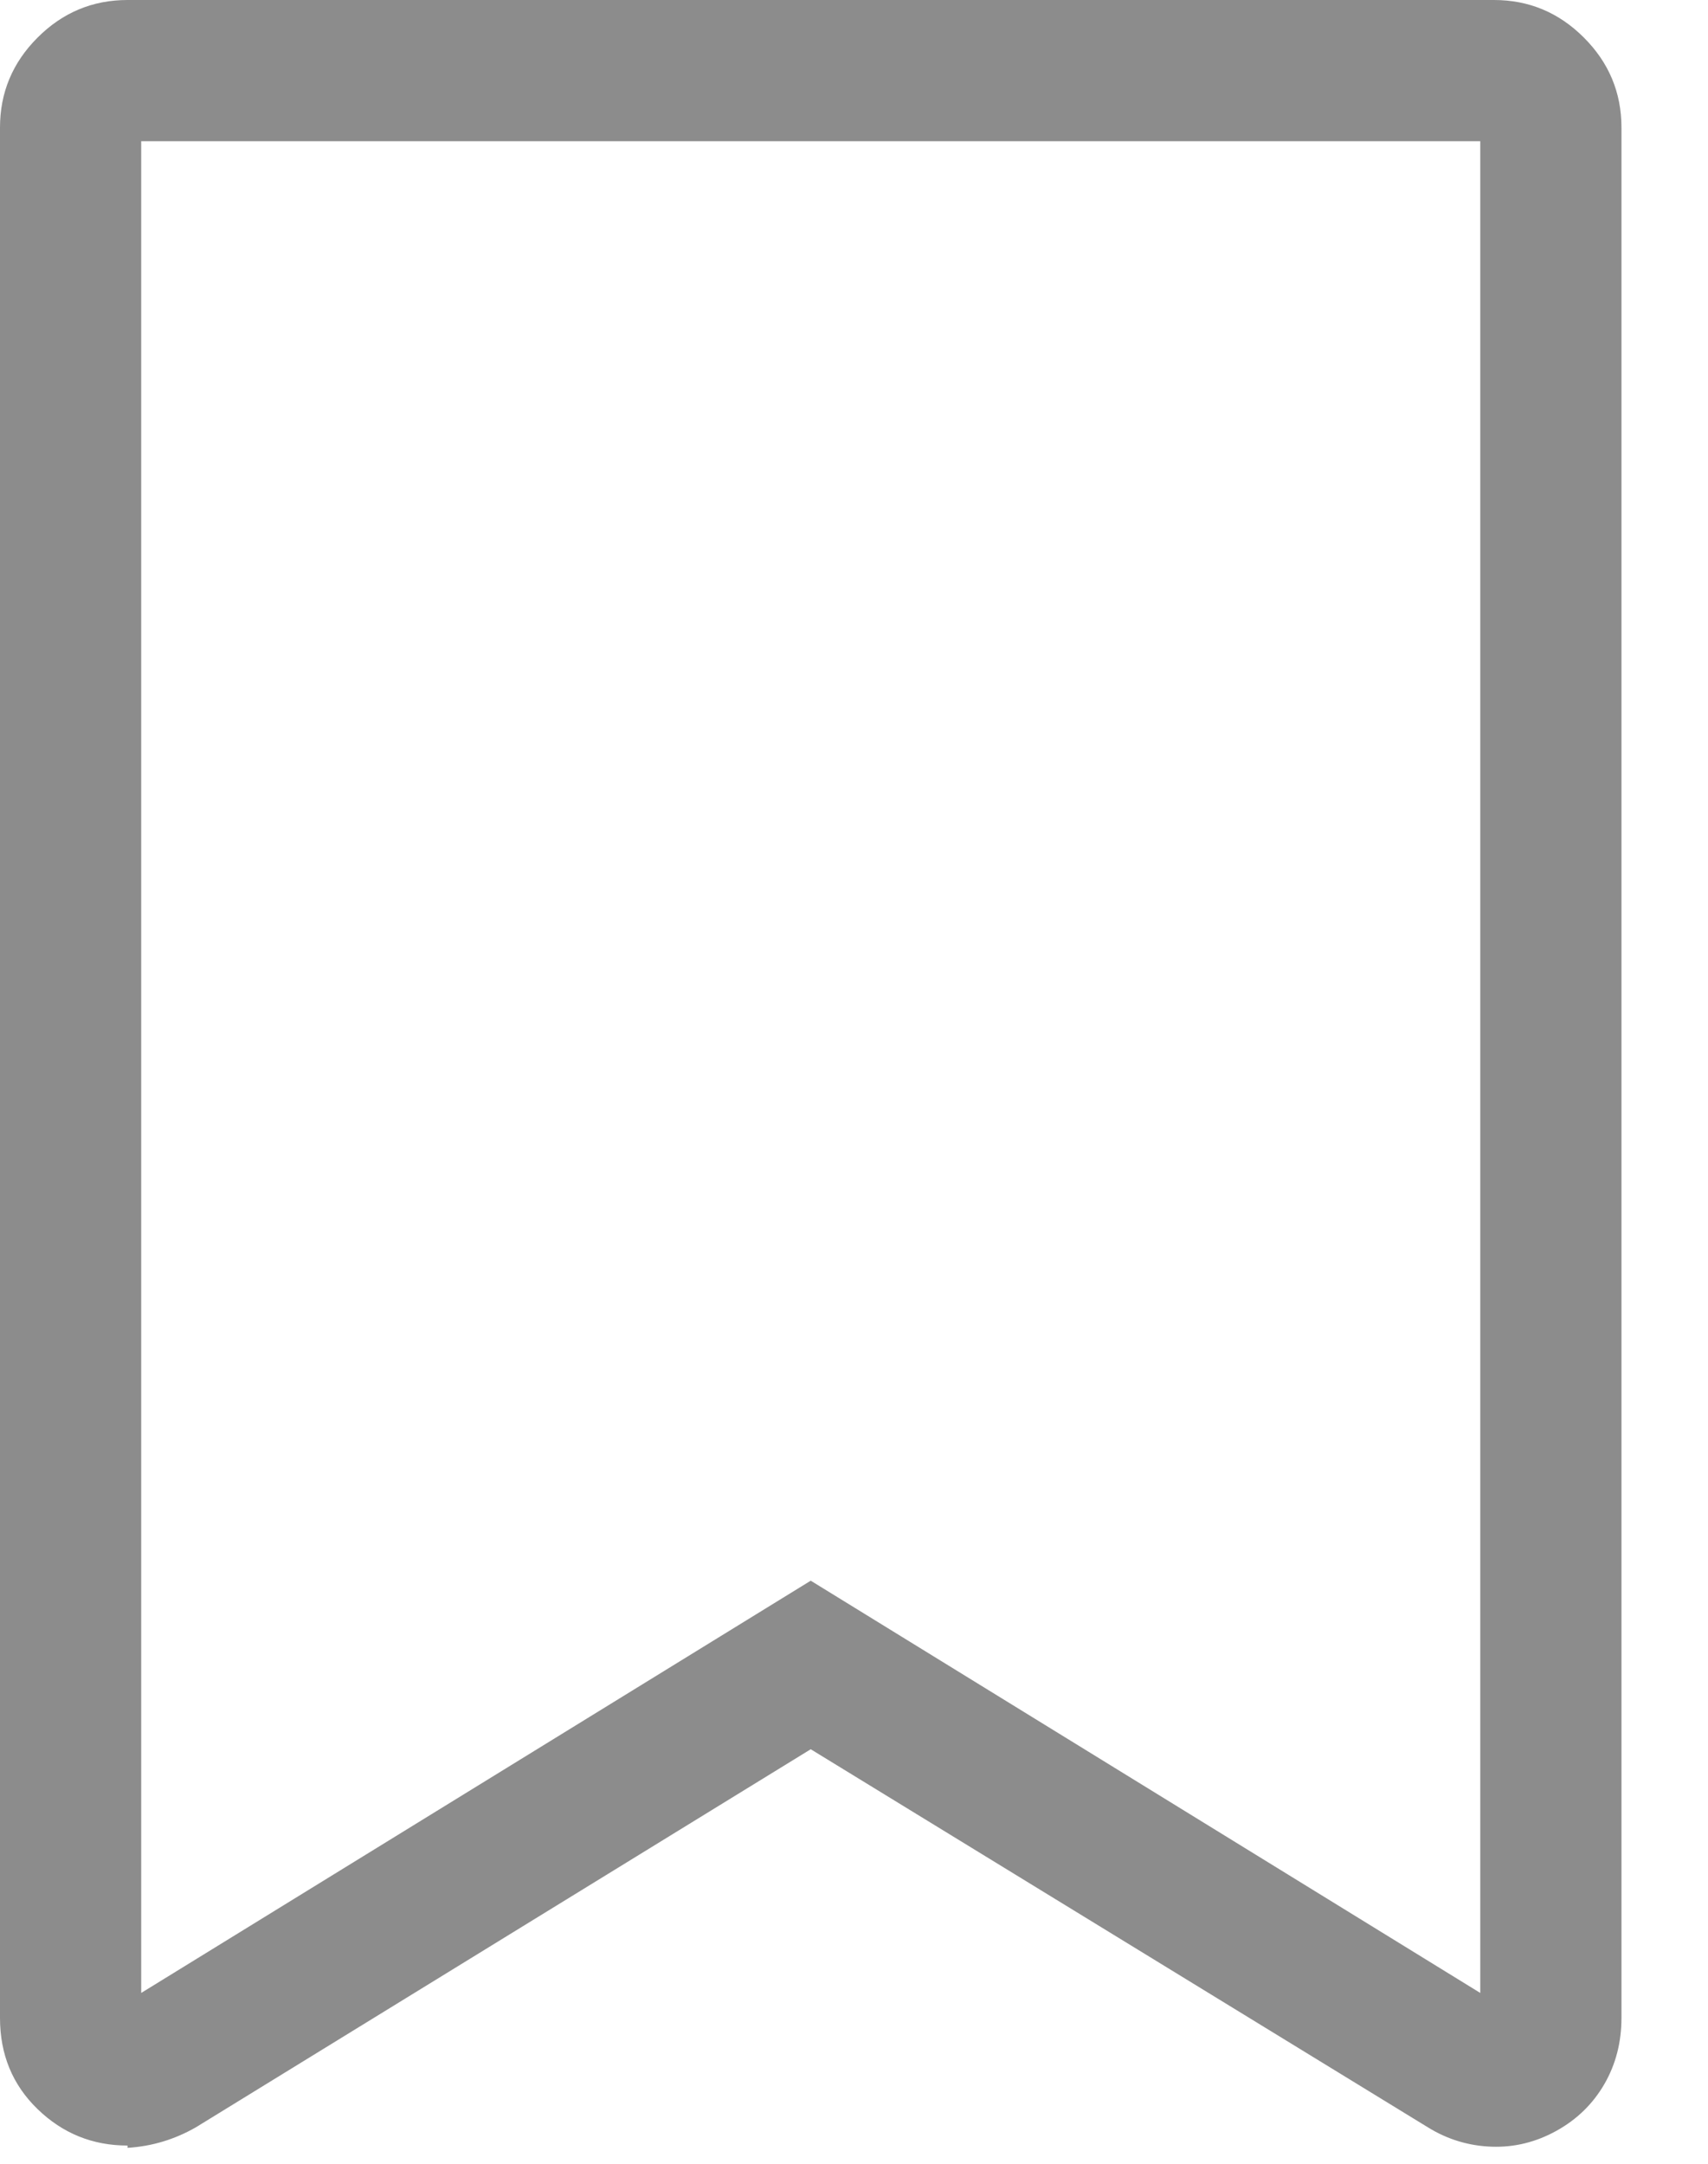 <svg width="15" height="19" viewBox="0 0 15 19" fill="none" xmlns="http://www.w3.org/2000/svg">
<path d="M1.12 18.84C0.813 18.84 0.55 18.733 0.33 18.52C0.11 18.307 0 18.04 0 17.72V1.12C0 0.813 0.11 0.55 0.33 0.33C0.55 0.11 0.813 -1.33514e-05 1.12 -1.33514e-05H13.12C13.427 -1.33514e-05 13.69 0.11 13.91 0.33C14.13 0.55 14.24 0.813 14.24 1.12V17.72C14.24 17.933 14.19 18.127 14.09 18.3C13.99 18.473 13.85 18.61 13.67 18.71C13.49 18.81 13.3 18.857 13.1 18.85C12.9 18.843 12.713 18.787 12.54 18.68L7.12 15.36L1.72 18.68C1.533 18.787 1.333 18.847 1.12 18.86V18.84ZM1.24 1.24V17.5L7.12 13.88L13 17.5V1.24H1.24Z" fill="#8C8C8C"/>
</svg>
